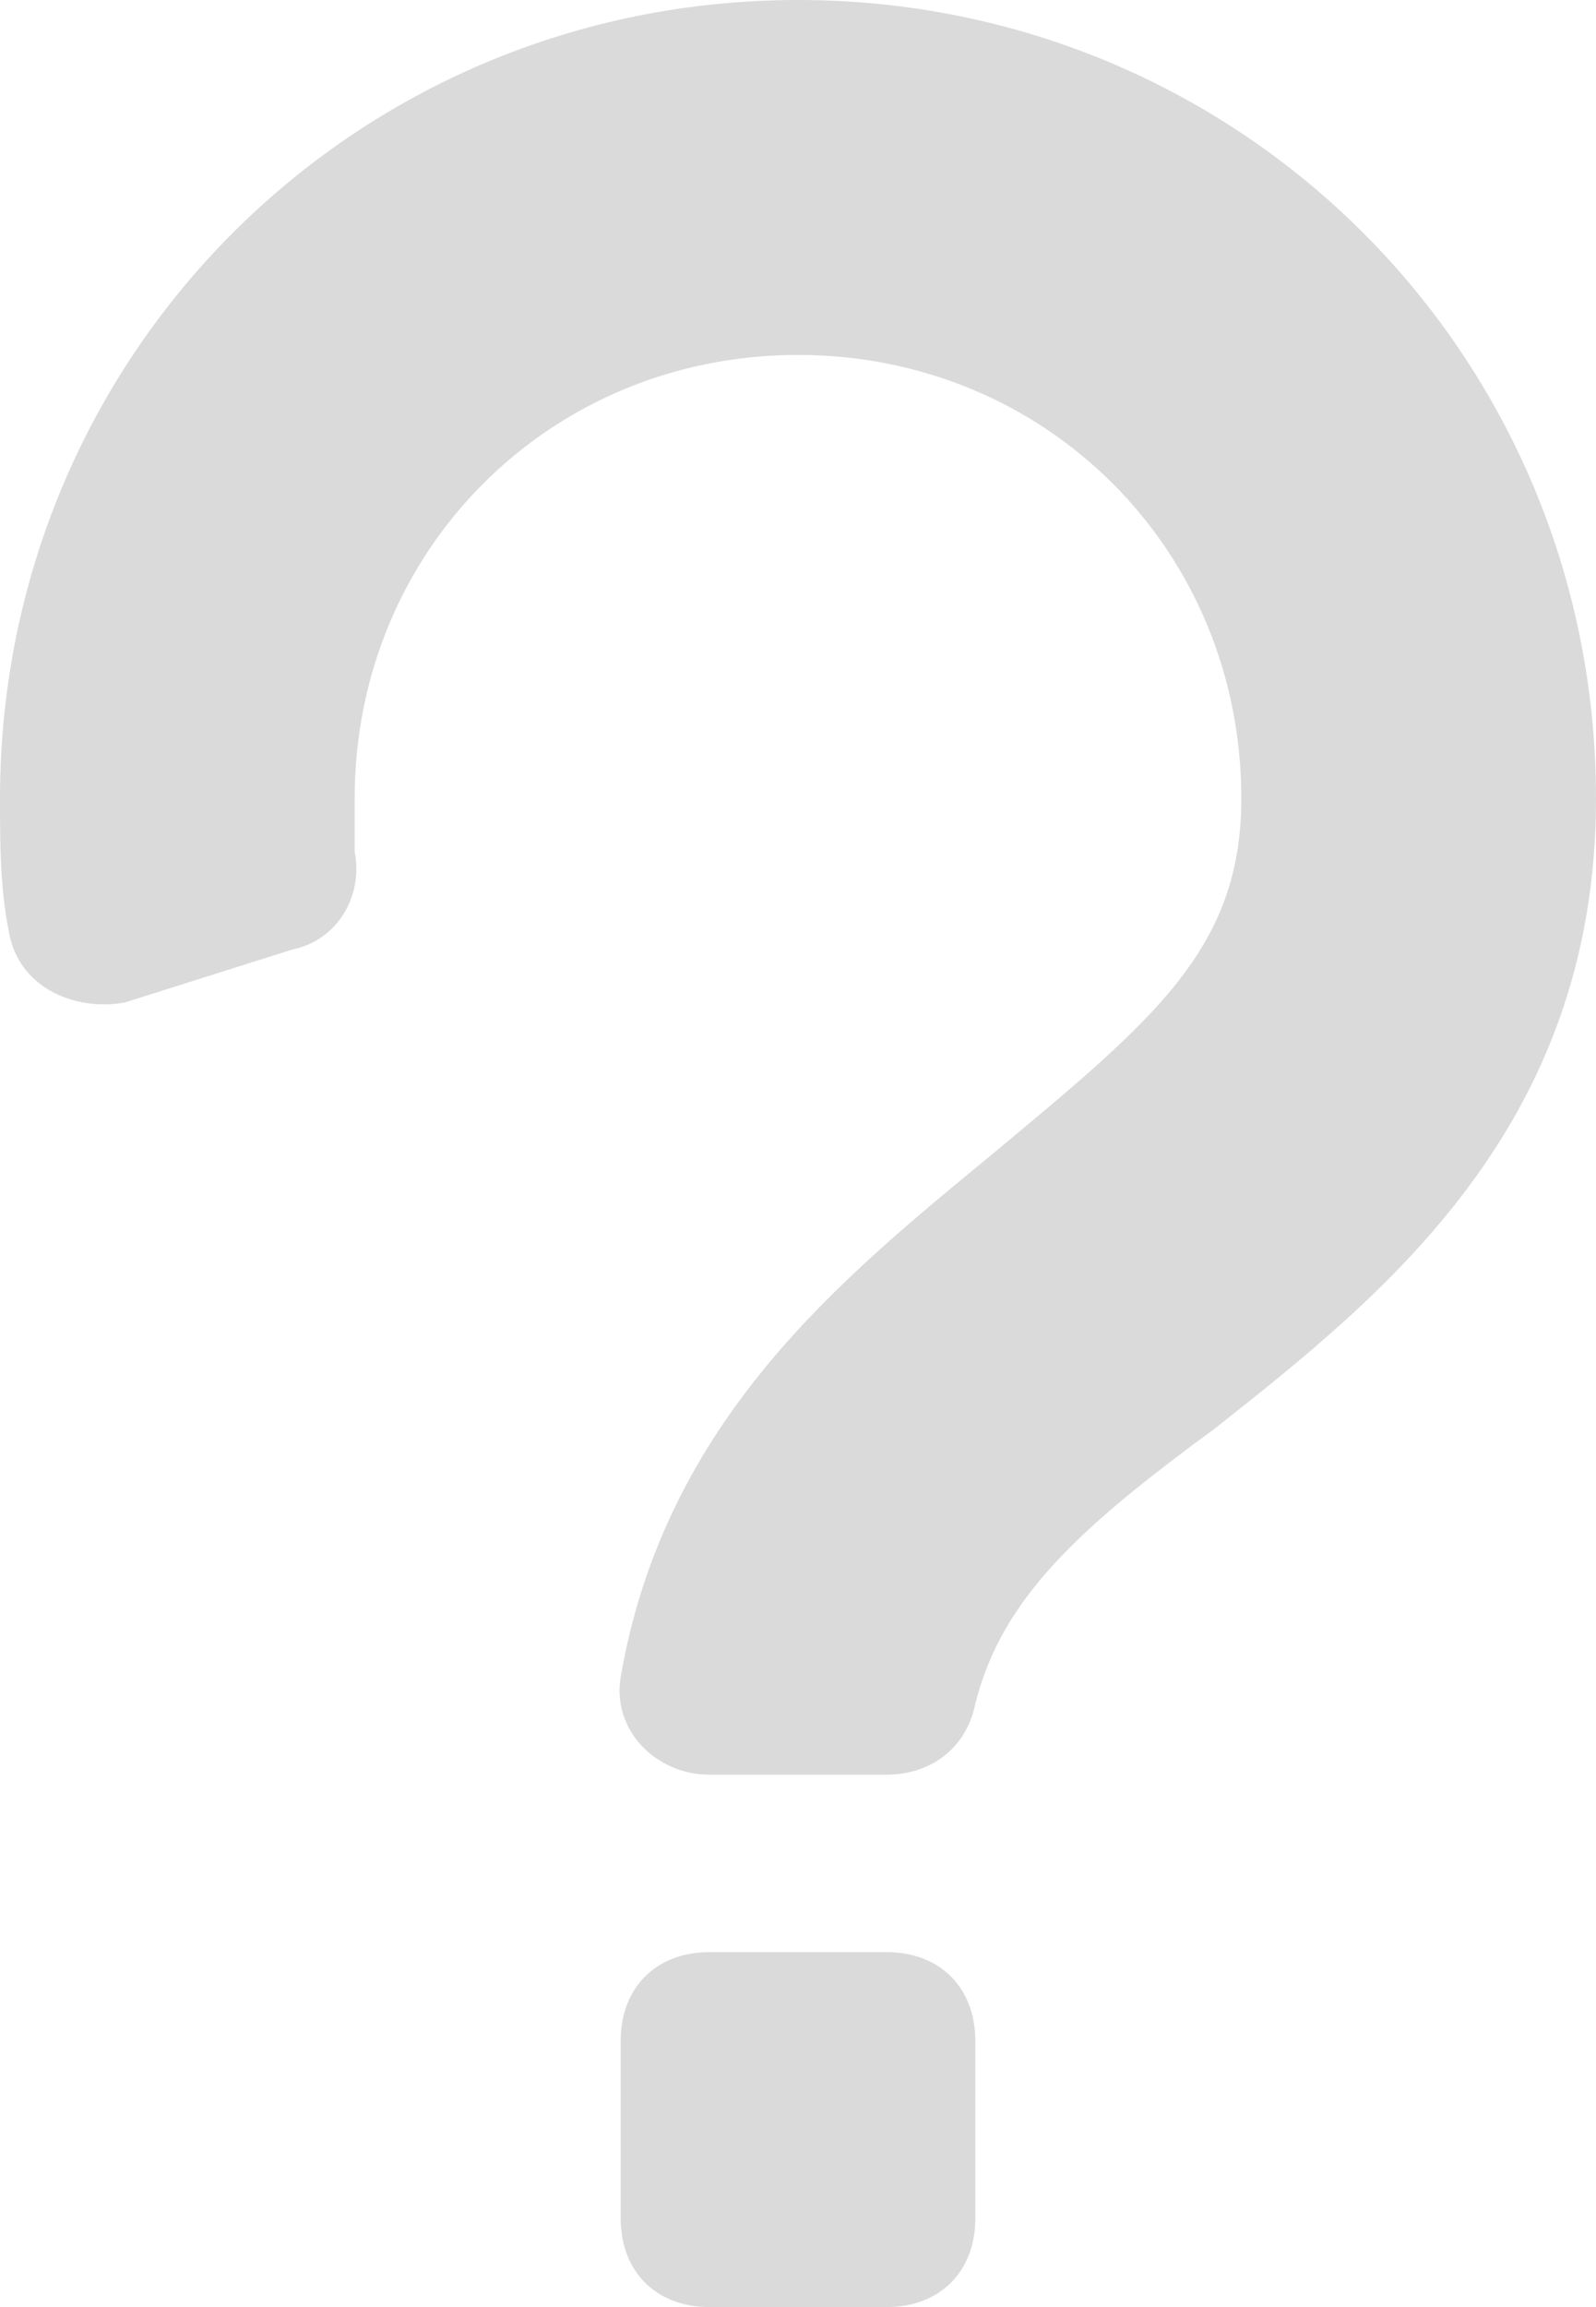 <svg width="18" height="26" viewBox="0 0 18 26" fill="none" xmlns="http://www.w3.org/2000/svg">
<path d="M10 22H8C7.4 22 7 22.4 7 23V25C7 25.6 7.4 26 8 26H10C10.6 26 11 25.6 11 25V23C11 22.4 10.6 22 10 22Z" fill="#DADADA"/>
<path d="M9 0C4 0 0 4 0 9C0 9.5 -9.68575e-08 10 0.1 10.5C0.2 11.1 0.8 11.4 1.4 11.3L3.3 10.7C3.8 10.6 4.1 10.1 4 9.6C4 9.4 4 9.2 4 9C4 6.2 6.2 4 9 4C11.8 4 14 6.2 14 9C14 10.7 13 11.5 11.2 13C9.5 14.4 7.5 16 7 18.9C6.9 19.5 7.4 20 8 20H10C10.5 20 10.9 19.7 11 19.2C11.3 18 12.2 17.2 13.7 16.1C15.6 14.6 18 12.7 18 9C18 4 14 0 9 0Z" fill="#DADADA"/>
</svg>
